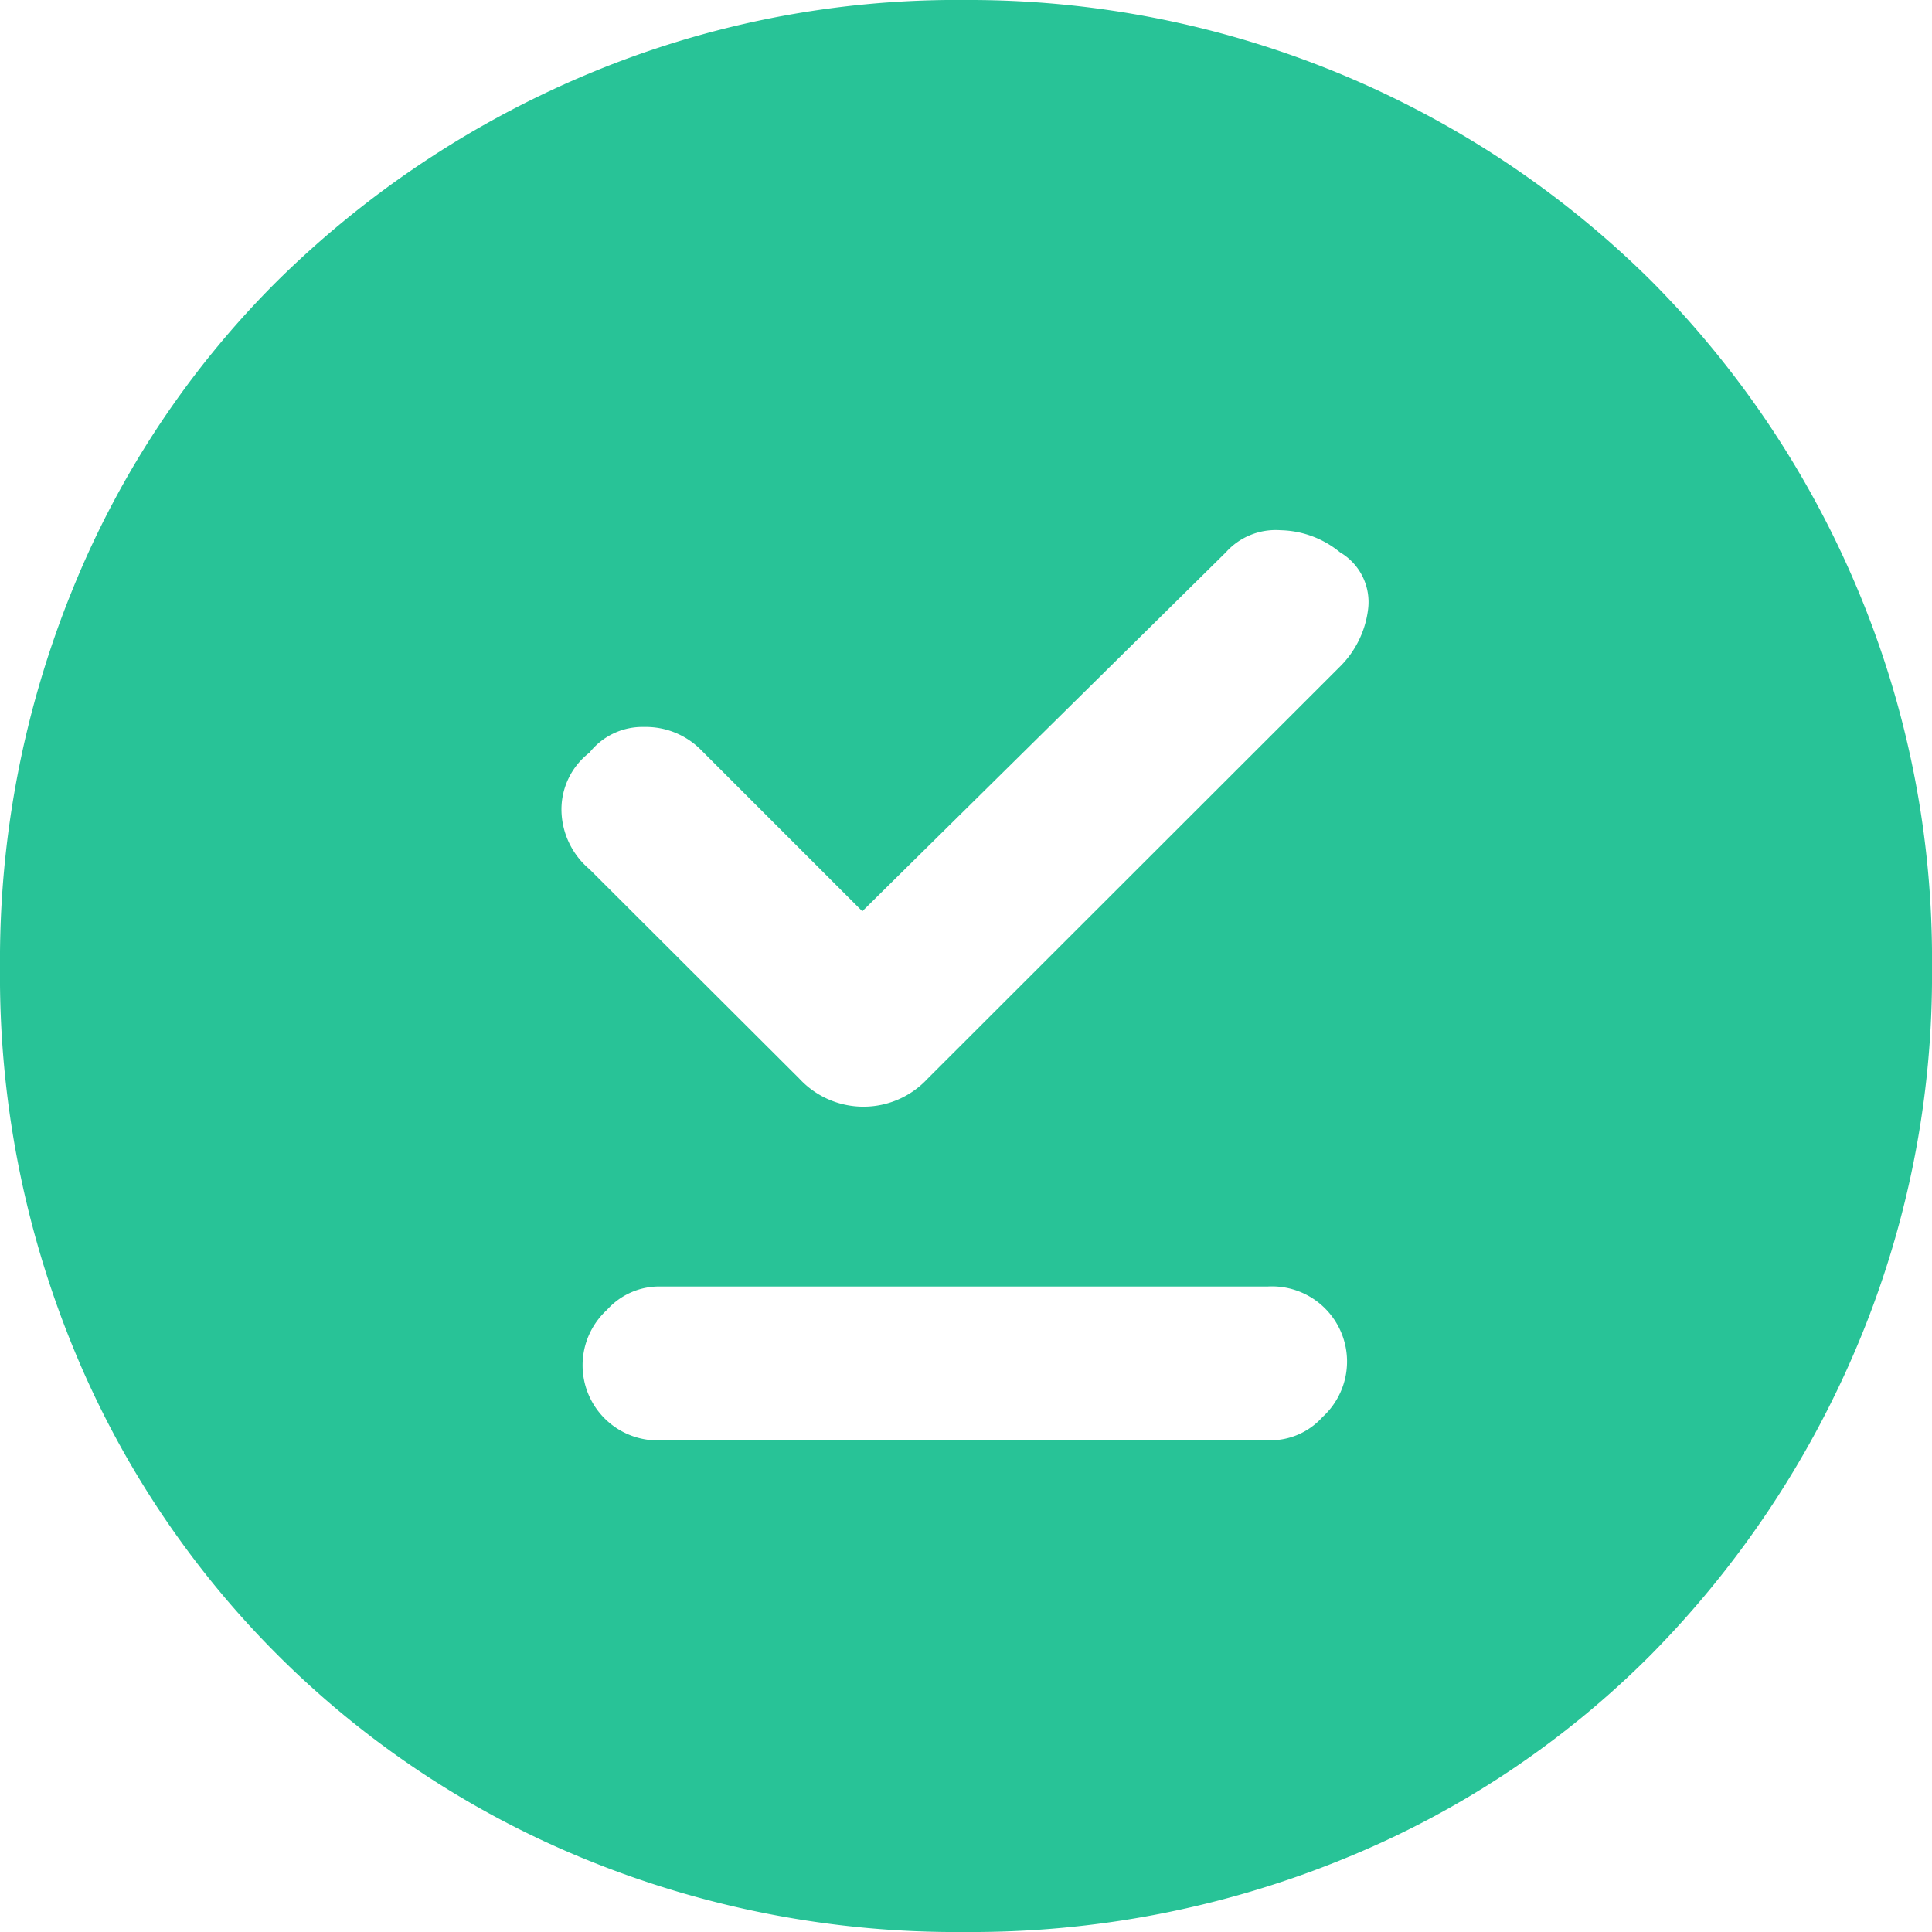 <svg xmlns="http://www.w3.org/2000/svg" width="18" height="18" viewBox="0 0 18 18">
  <path id="offline_pin_FILL1_wght600_GRAD0_opsz48" d="M10.748,13.3a.814.814,0,0,0,1.194,0L15.785,9.46a.907.907,0,0,0,.261-.532.537.537,0,0,0-.261-.532.9.9,0,0,0-.554-.206.623.623,0,0,0-.51.206L11.334,11.74l-1.5-1.5a.723.723,0,0,0-.532-.217.628.628,0,0,0-.51.239.668.668,0,0,0-.261.532.731.731,0,0,0,.261.554ZM9.466,16.669h5.667a.652.652,0,0,0,.489-.217.7.7,0,0,0-.51-1.216H9.445a.652.652,0,0,0-.489.217.7.7,0,0,0,.51,1.216Zm2.823,4.581a9.127,9.127,0,0,1-3.55-.684,8.706,8.706,0,0,1-4.755-4.755,9.127,9.127,0,0,1-.684-3.55,9.151,9.151,0,0,1,.684-3.539,8.615,8.615,0,0,1,1.9-2.855A9.153,9.153,0,0,1,8.739,3.956a8.882,8.882,0,0,1,3.55-.706,9.022,9.022,0,0,1,6.394,2.616,9.021,9.021,0,0,1,1.911,2.844,8.883,8.883,0,0,1,.706,3.55,8.882,8.882,0,0,1-.706,3.55,9.152,9.152,0,0,1-1.911,2.855,8.615,8.615,0,0,1-2.855,1.9A9.151,9.151,0,0,1,12.289,21.25Z" transform="translate(-3.3 -3.25)" fill="#28c397"/>
</svg>
